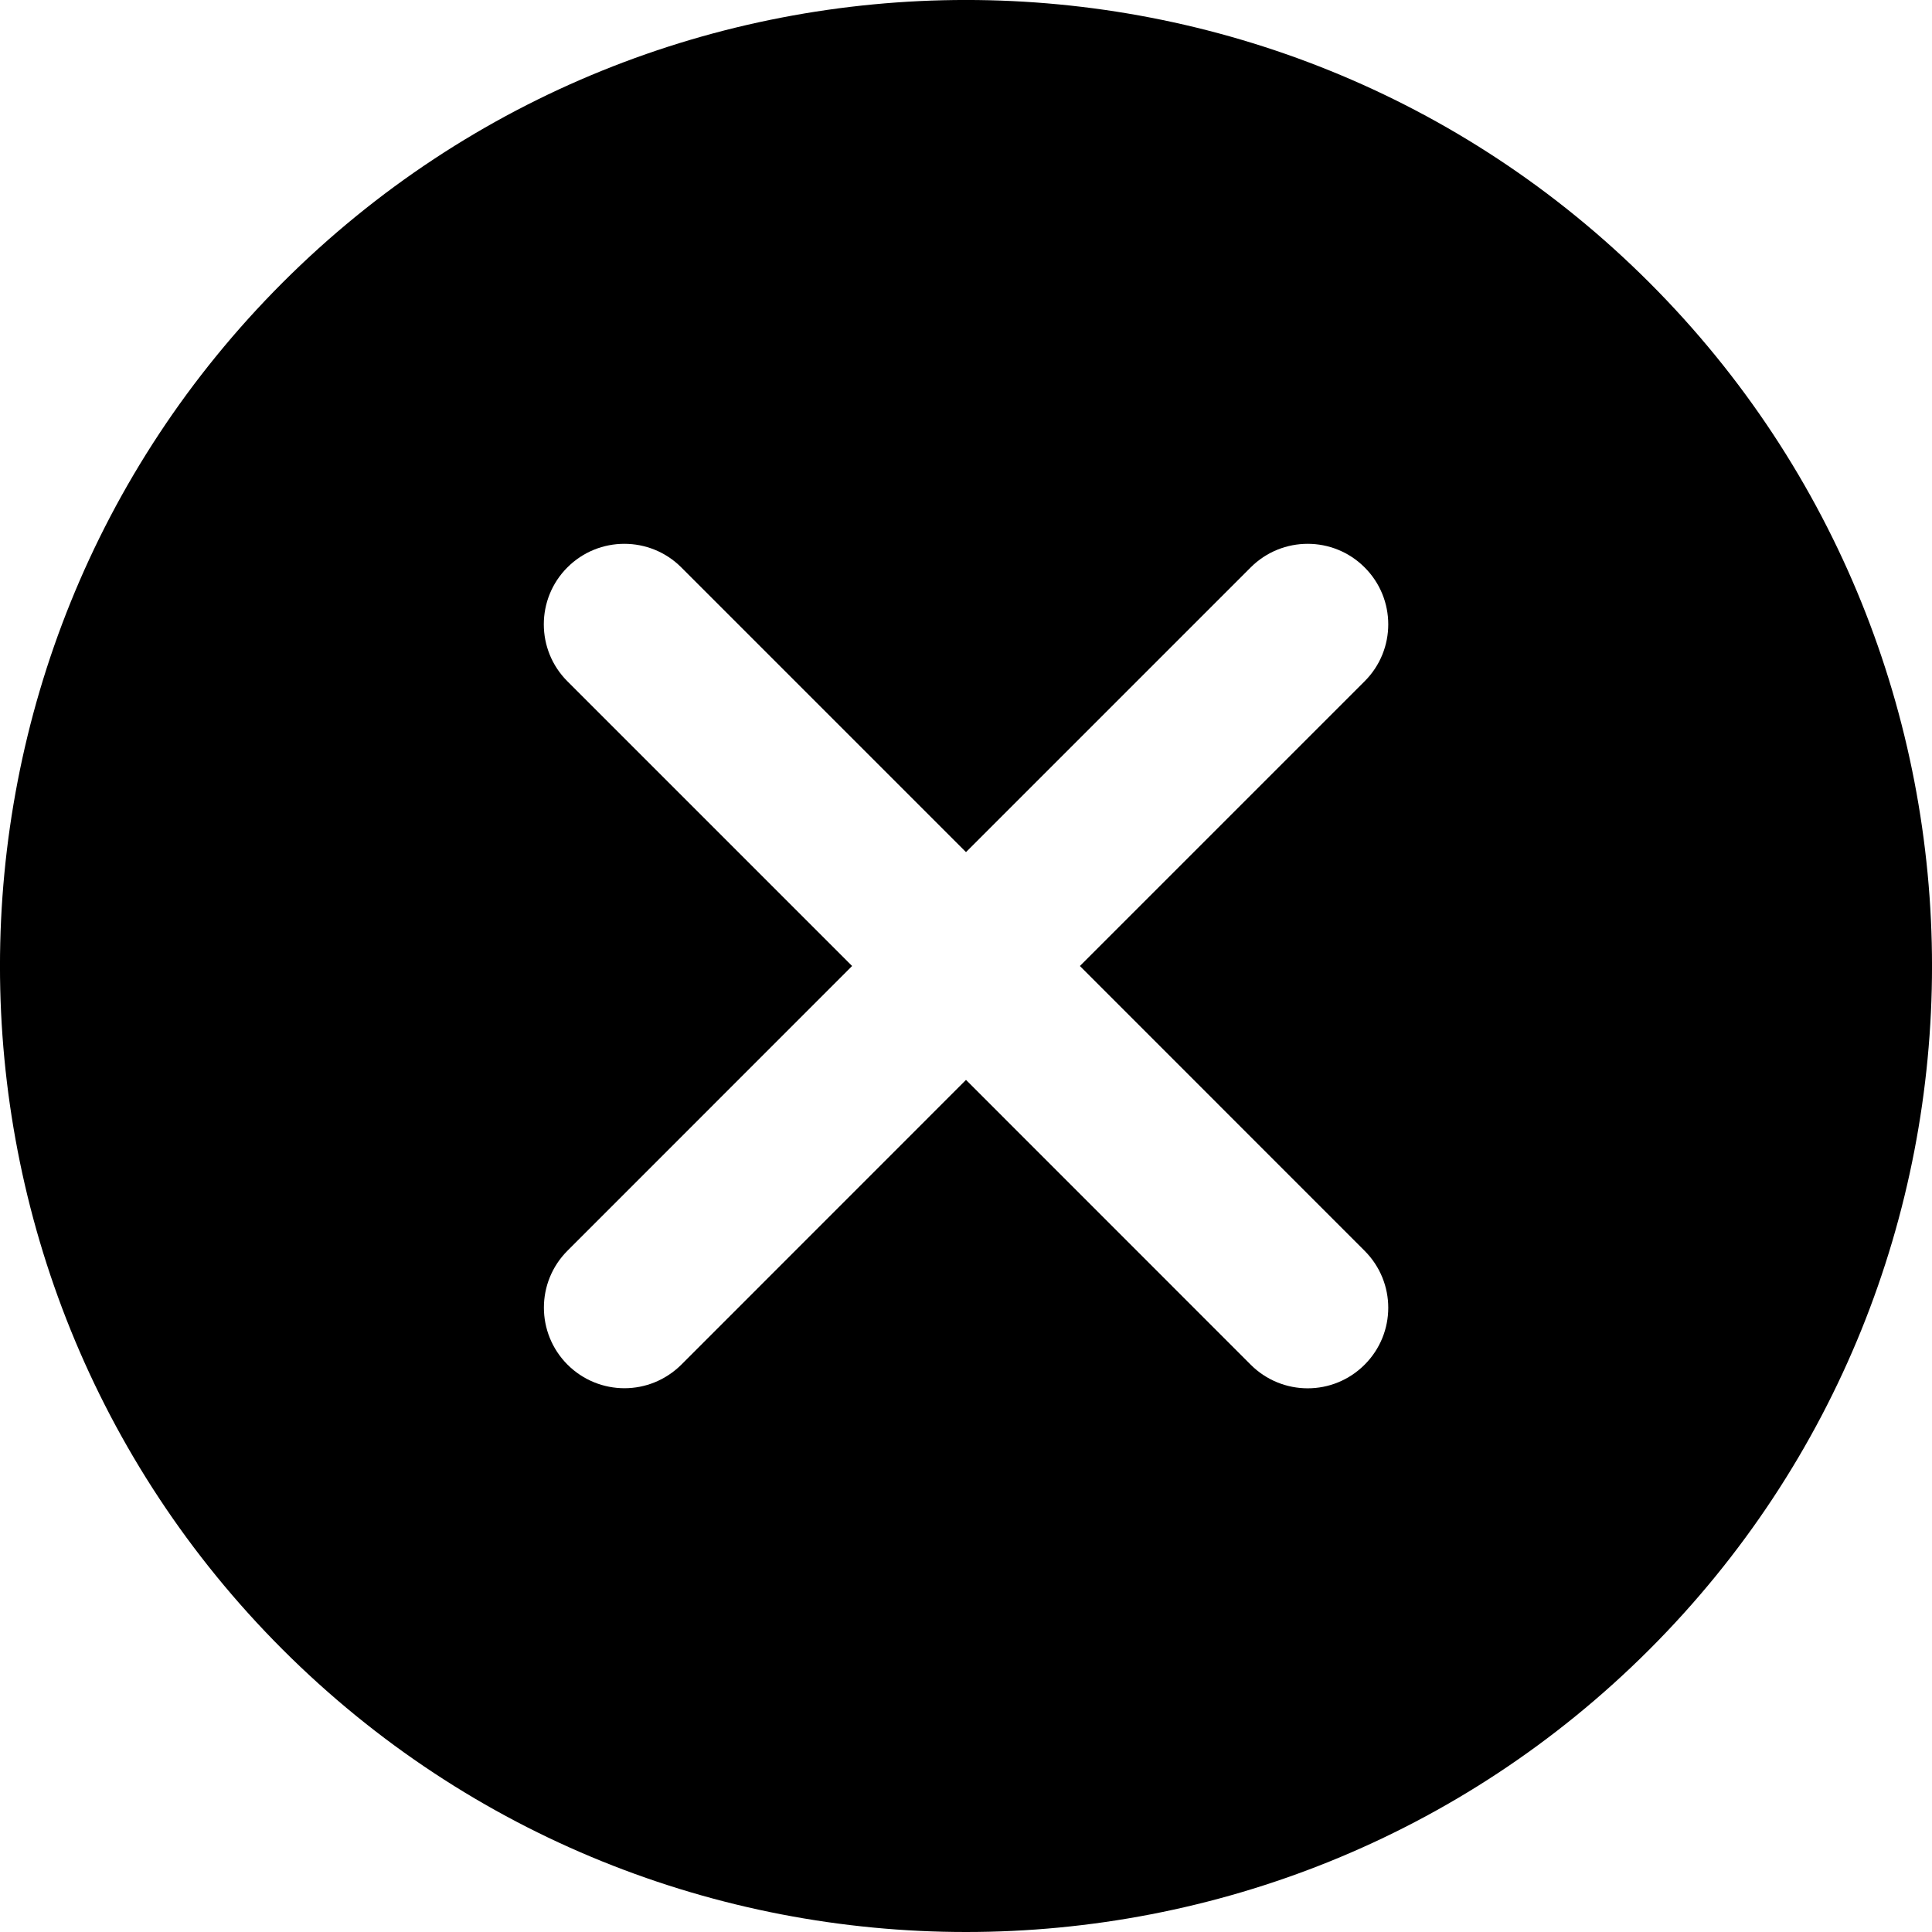<svg width="22" height="22" viewBox="0 0 22 22" fill="none" xmlns="http://www.w3.org/2000/svg">
<path d="M18.782 3.218C14.49 -1.073 7.51 -1.073 3.218 3.218C-1.073 7.51 -1.073 14.492 3.218 18.783C5.364 20.928 8.182 22 11 22C13.819 22 16.636 20.928 18.782 18.783C23.073 14.492 23.073 7.51 18.782 3.218ZM15.539 14.243C15.898 14.602 15.898 15.181 15.539 15.54C15.36 15.719 15.126 15.809 14.891 15.809C14.656 15.809 14.421 15.719 14.242 15.54L11 12.297L7.759 15.539C7.579 15.718 7.345 15.808 7.111 15.808C6.876 15.808 6.641 15.718 6.462 15.539C6.104 15.18 6.104 14.6 6.462 14.242L9.703 11L6.461 7.758C6.103 7.4 6.103 6.819 6.461 6.461C6.819 6.103 7.4 6.103 7.758 6.461L11 9.703L14.242 6.461C14.601 6.103 15.181 6.103 15.539 6.461C15.898 6.819 15.898 7.4 15.539 7.758L12.297 11L15.539 14.243Z" fill="black"/>
</svg>
